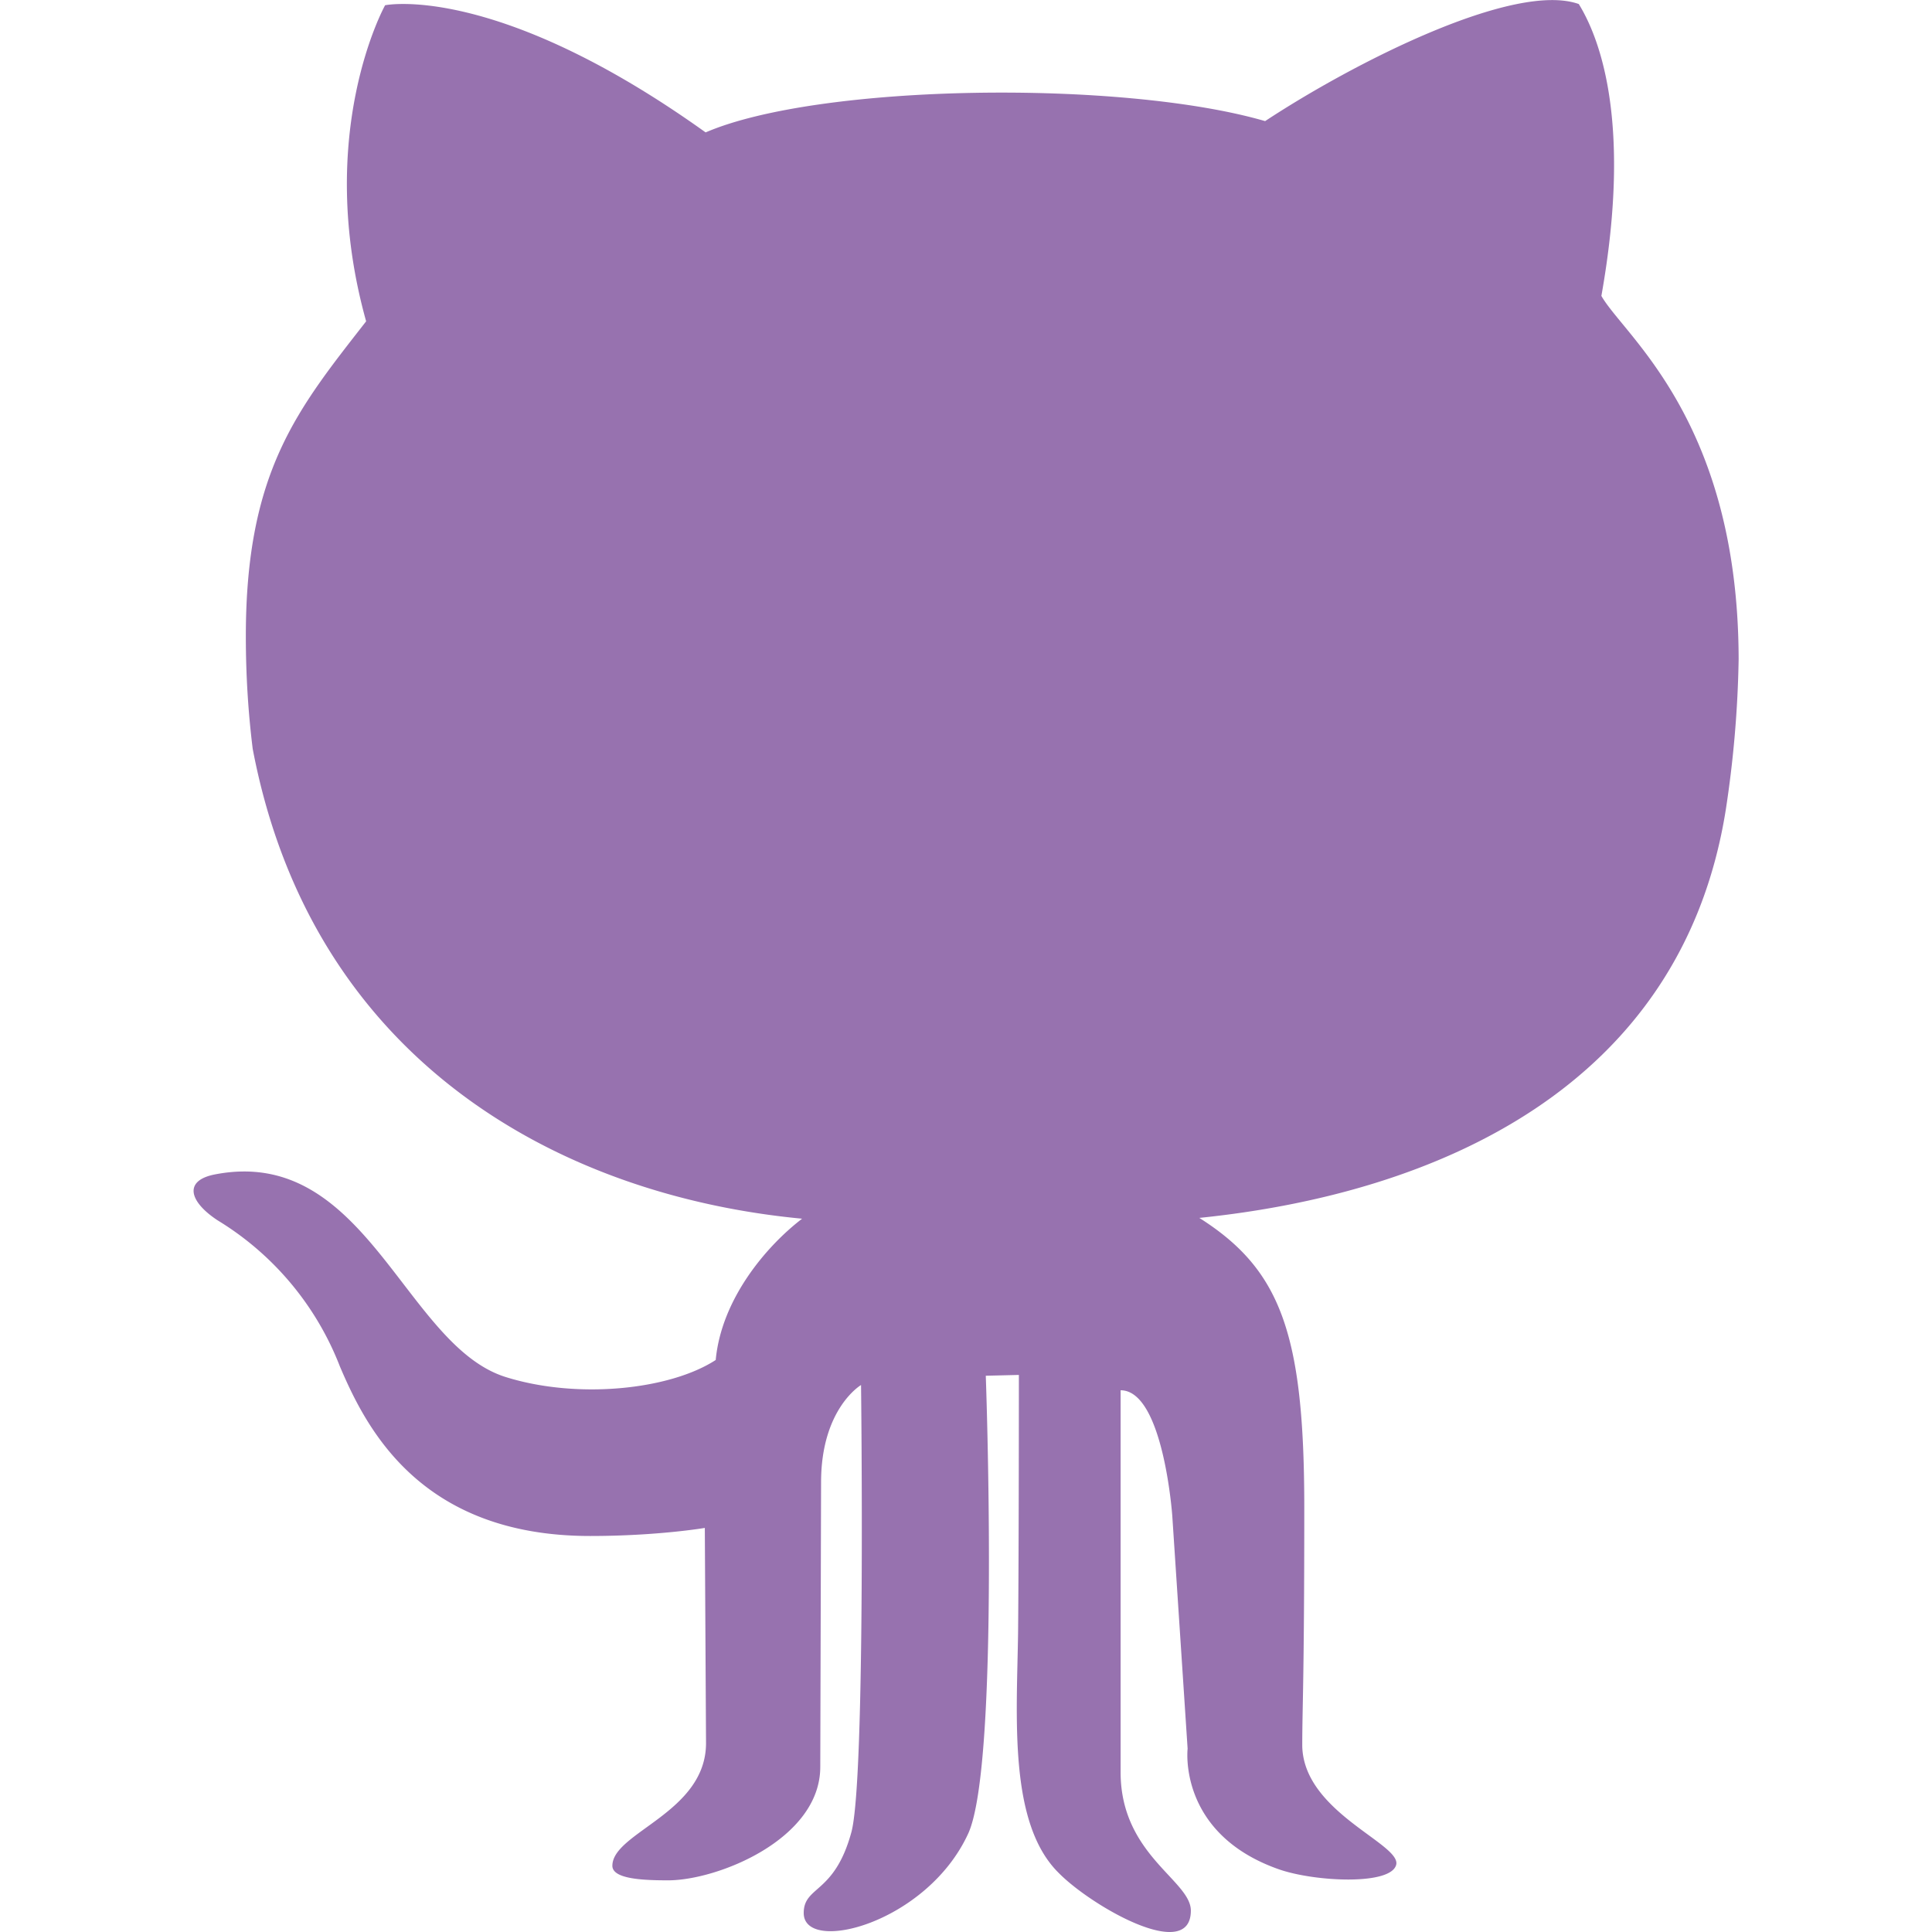 <svg xmlns="http://www.w3.org/2000/svg" viewBox="0 0 478.6 478.6" width="512" height="512"><path d="M427.5 200.7a274 274 0 0 0 3.2-37.4c-.1-59.2-28.5-80.2-34-90 8-45-1.3-65.3-5.6-72.3-16.1-5.7-56 14.7-77.7 29-35.5-10.3-110.5-9.3-138.6 2.8-52-37.2-79.4-31.5-79.4-31.5S77.7 33 90.7 79.6c-17 21.8-29.8 37.2-29.8 78 0 9.8.6 19 1.7 27.9 14.7 77.3 76 110.7 136.1 116.4-9 6.9-20 20-21.4 35-11.4 7.4-34.3 9.8-52.1 4.2-25-7.9-34.5-57.3-71.8-50.2-8.1 1.5-6.5 6.8.5 11.4a73.4 73.4 0 0 1 30.3 36.2c6.4 15 19.7 42 62 42 16.7 0 28.4-2 28.4-2l.3 53.3c0 17.3-23.2 22.1-23.2 30.4 0 3.3 7.7 3.6 13.8 3.6 12.3 0 37.7-10.2 37.7-28.1l.2-70.5c0-18.3 9.9-24.1 9.9-24.1s1.2 97.7-2.4 110.8c-4.2 15.4-11.8 13.2-11.8 20 0 10.3 30.6 2.6 40.8-19.8 7.8-17.5 4.3-113.3 4.3-113.3l8.2-.2s0 43.9-.2 64c-.3 20.7-2.4 47 10 59.3 8 8.2 32.8 22.5 32.8 9.4 0-7.5-17.4-13.8-17.4-34.3v-94.6c10.6 0 12.8 31.1 12.8 31.1l3.8 57.7s-2.5 21.1 22.7 29.9c9 3.1 28 4 29-1.3.8-5.2-23-13-23.3-29.3 0-10 .5-15.8.5-59 0-43.1-5.8-59-26-71.8 58.6-6 119.4-32.2 130.4-101z" fill="#9772af"/></svg>